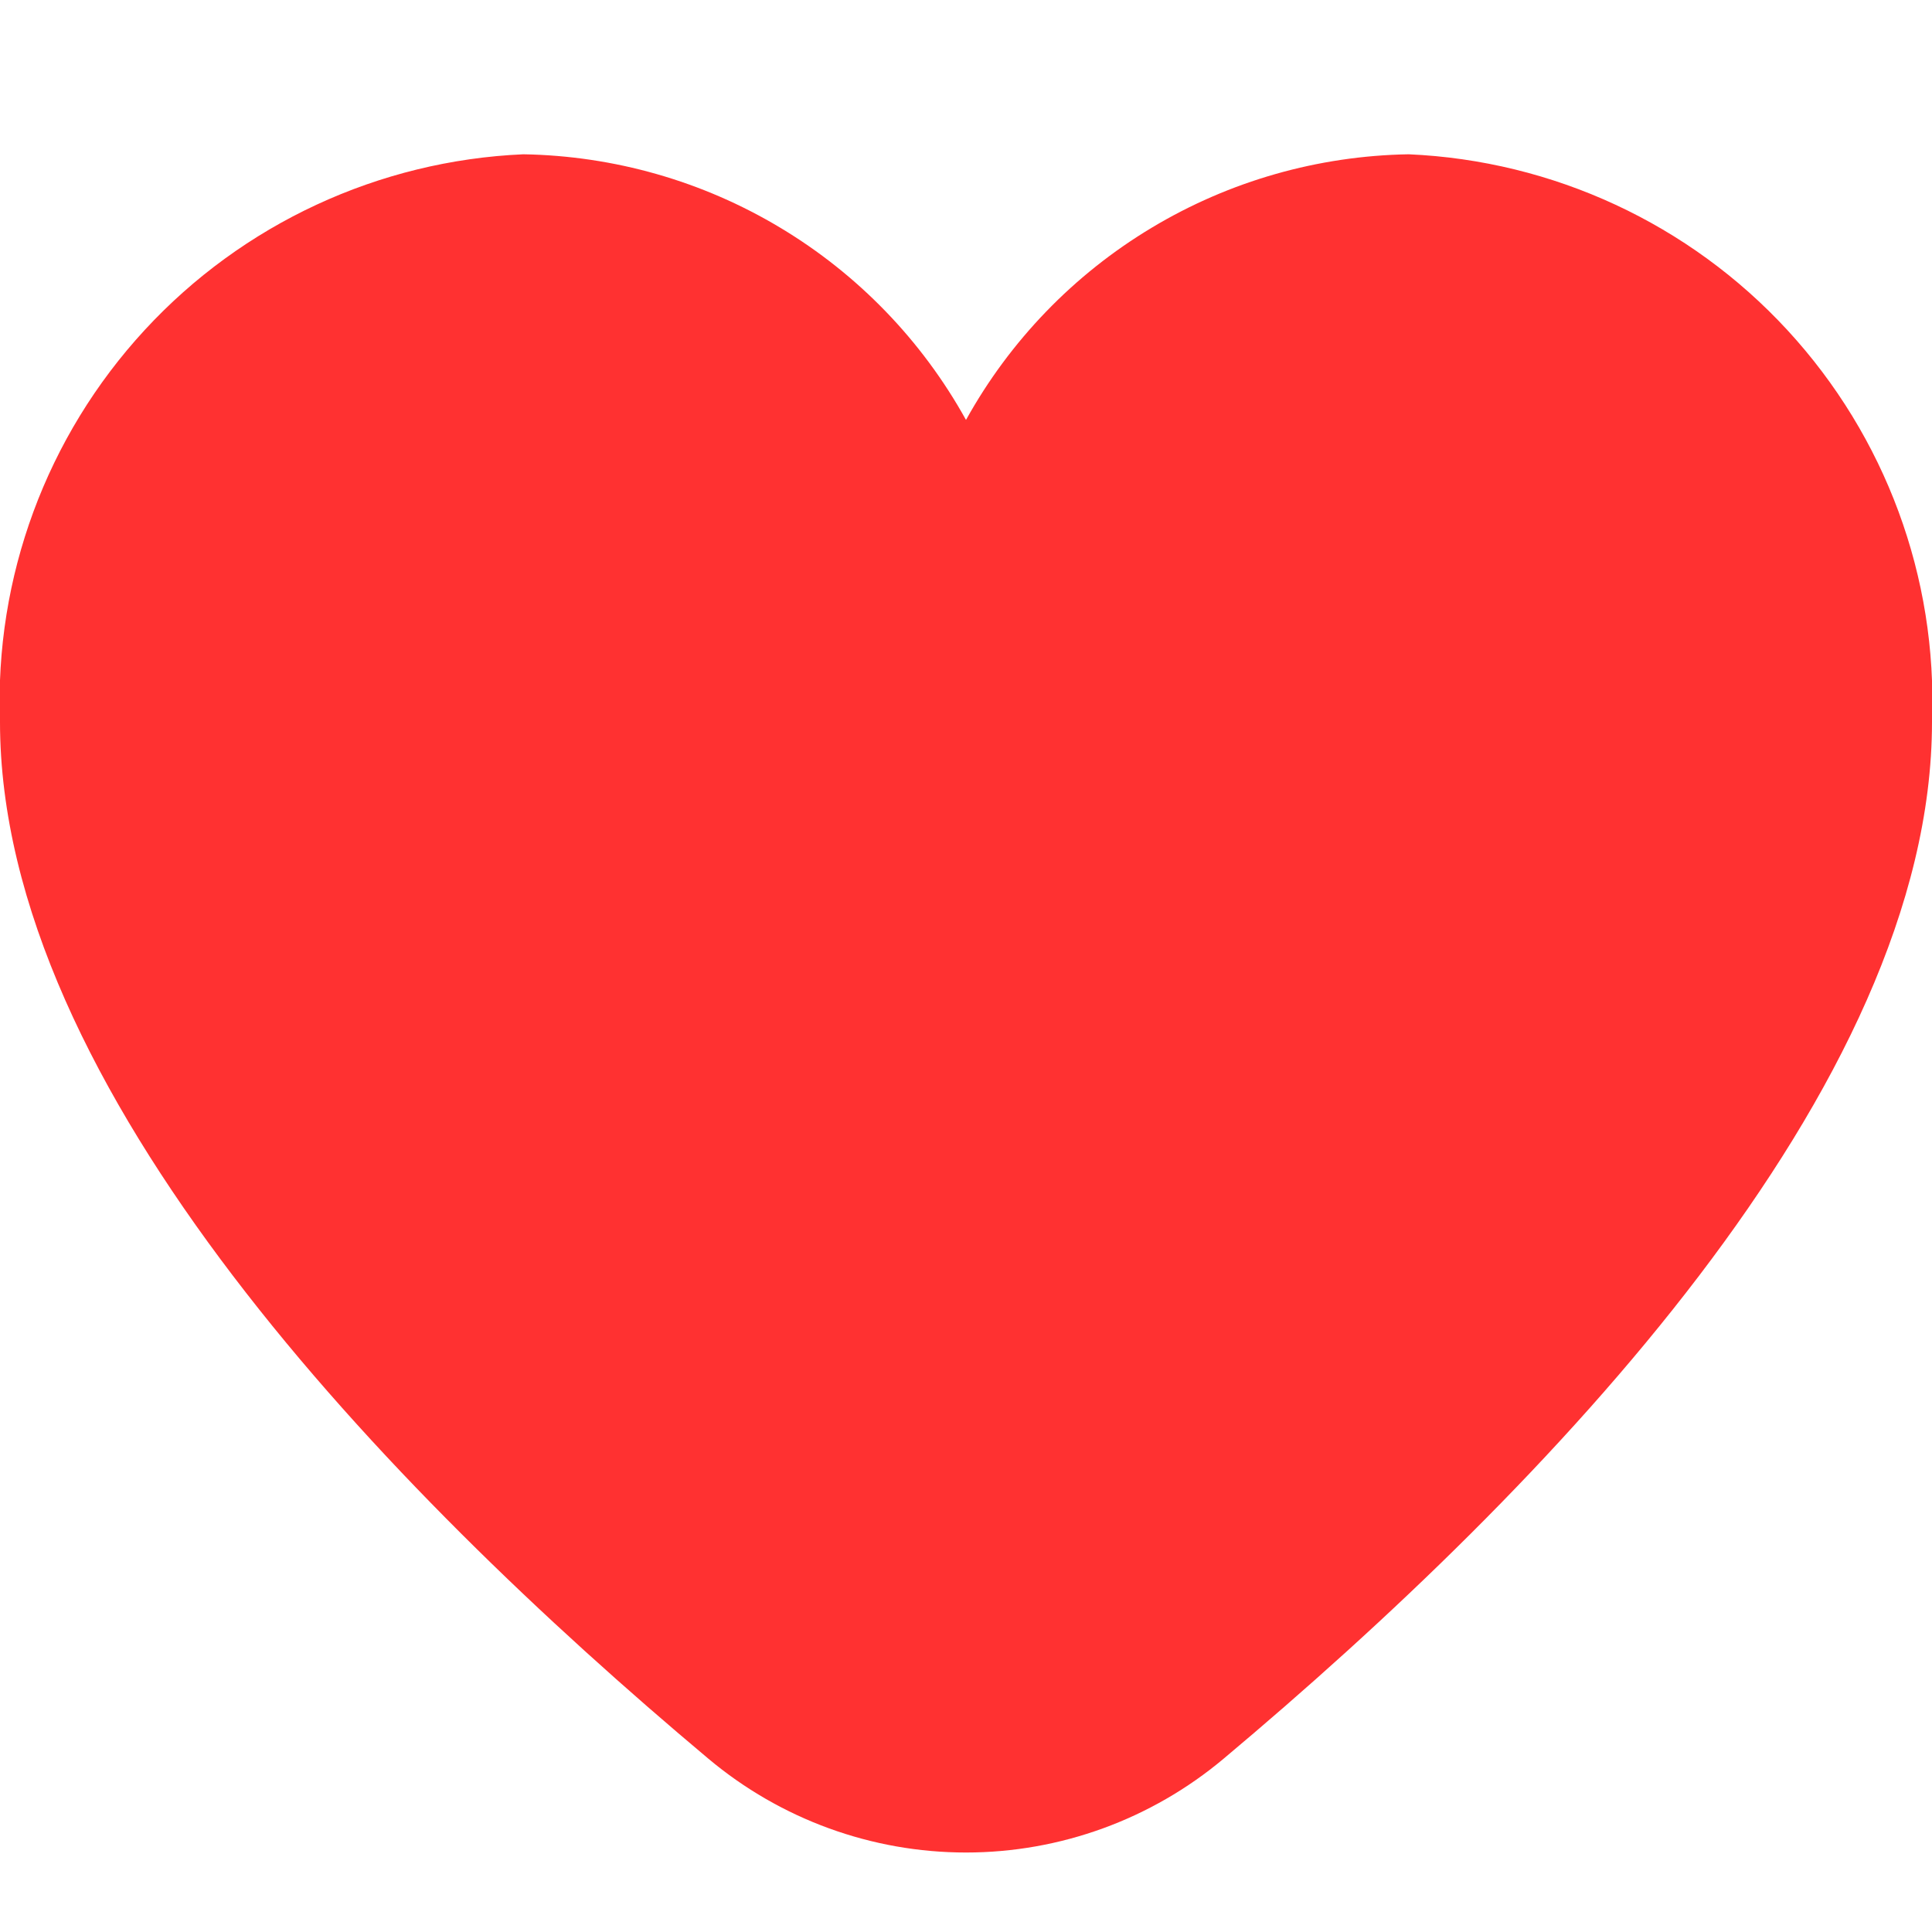 <svg width="14" height="14" viewBox="0 0 14 14" fill="none" xmlns="http://www.w3.org/2000/svg">
<g clip-path="url(#clip0_75_259)">
<path d="M10.208 1.118C9.551 1.129 8.909 1.312 8.346 1.65C7.782 1.988 7.318 2.469 7 3.043C6.682 2.469 6.218 1.988 5.654 1.65C5.091 1.312 4.449 1.129 3.792 1.118C2.745 1.164 1.758 1.622 1.048 2.392C0.337 3.163 -0.04 4.183 -1.4158e-05 5.231C-1.4158e-05 7.883 2.792 10.78 5.133 12.744C5.656 13.183 6.317 13.424 7 13.424C7.683 13.424 8.344 13.183 8.867 12.744C11.208 10.78 14 7.883 14 5.231C14.04 4.183 13.663 3.163 12.952 2.392C12.242 1.622 11.255 1.164 10.208 1.118Z" fill="#FF3131"/>
</g>
<defs>
<clipPath id="clip0_75_259">
<rect width="14" height="14" fill="white"/>
</clipPath>
</defs>
</svg>
